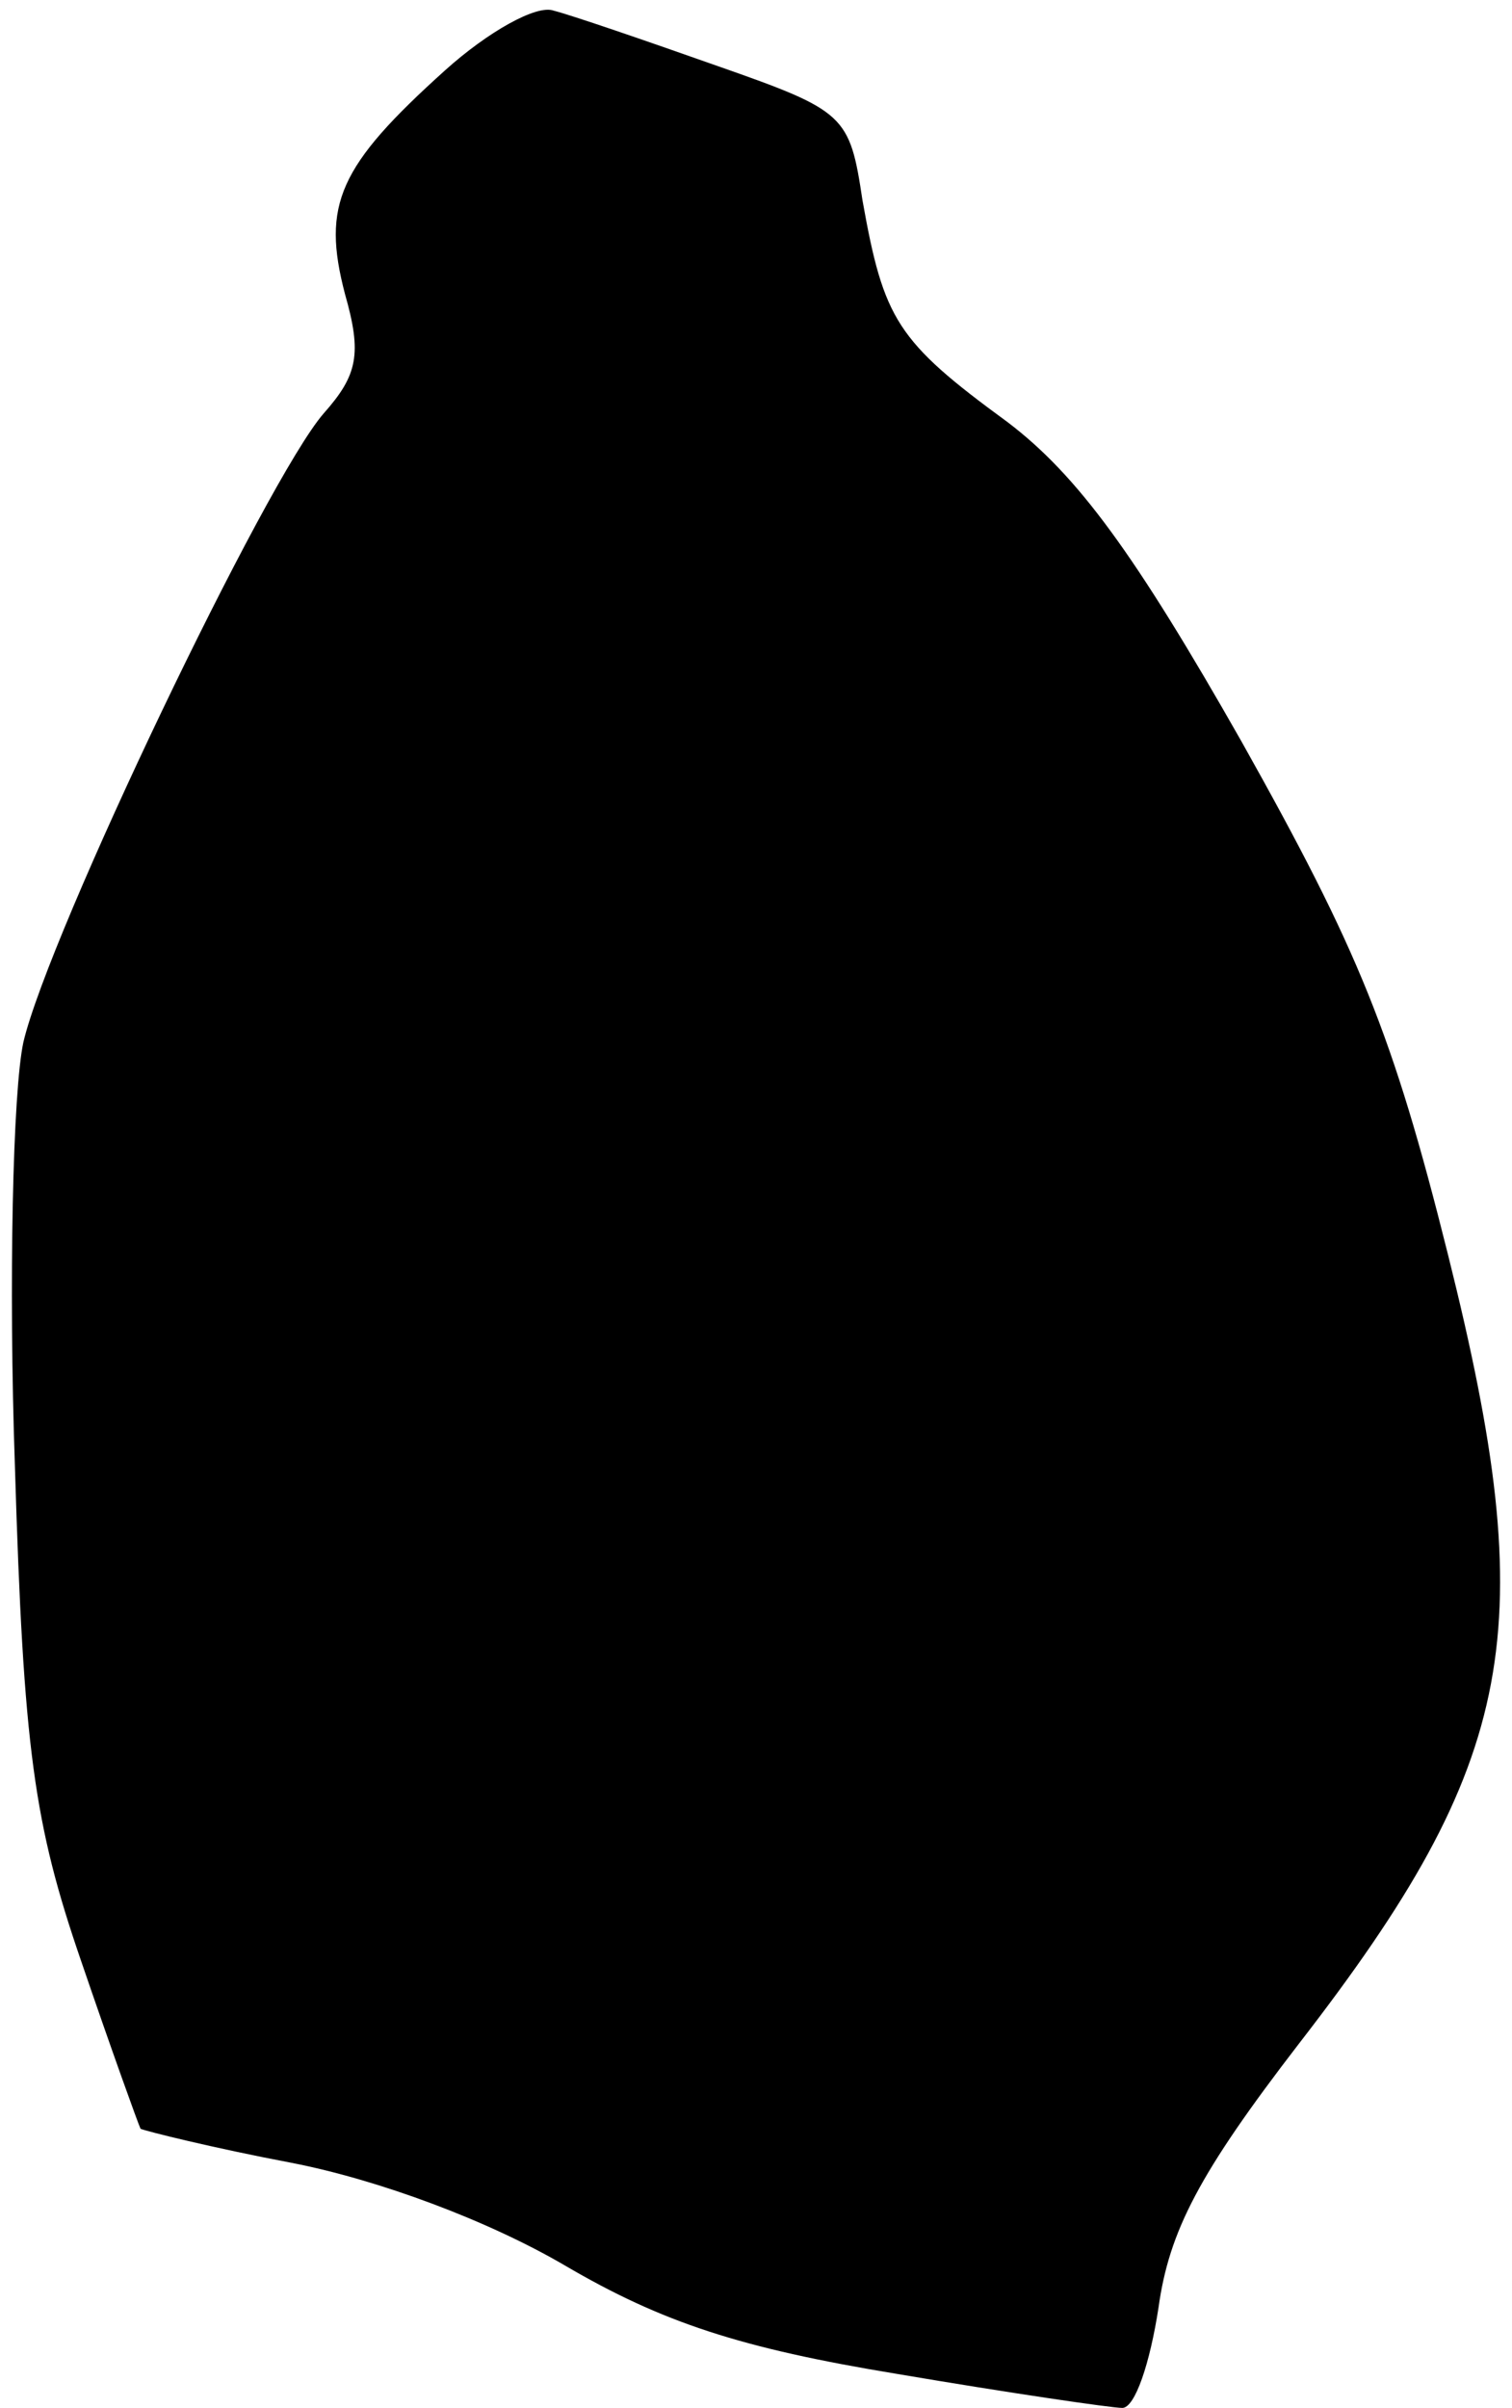 <?xml version="1.0" standalone="no"?>
<!DOCTYPE svg PUBLIC "-//W3C//DTD SVG 20010904//EN"
 "http://www.w3.org/TR/2001/REC-SVG-20010904/DTD/svg10.dtd">
<svg version="1.0" xmlns="http://www.w3.org/2000/svg"
 width="71pt" height="113pt" viewBox="0 0 71 113"
 preserveAspectRatio="xMidYMid meet">
<g transform="translate(0,113) scale(0.1,-0.1)"
fill="#000000" stroke="none">
<path fill="#000000" stroke="none" d="M209 1097 c-50 -45 -58 -63 -47 -105 8
-28 6 -38 -10 -56 -27 -31 -129 -244 -141 -295 -5 -23 -7 -113 -4 -199 4 -133
9 -168 31 -232 14 -41 27 -77 28 -79 2 -1 34 -9 71 -16 41 -8 92 -27 128 -48
46 -27 83 -39 156 -51 53 -9 101 -16 106 -16 6 0 13 21 17 47 5 36 19 63 66
124 103 133 114 194 70 370 -26 104 -42 143 -97 241 -50 88 -77 125 -110 150
-52 38 -58 48 -68 104 -6 40 -8 42 -68 63 -34 12 -69 24 -77 26 -8 3 -31 -10
-51 -28z"/>
</g>
</svg>
